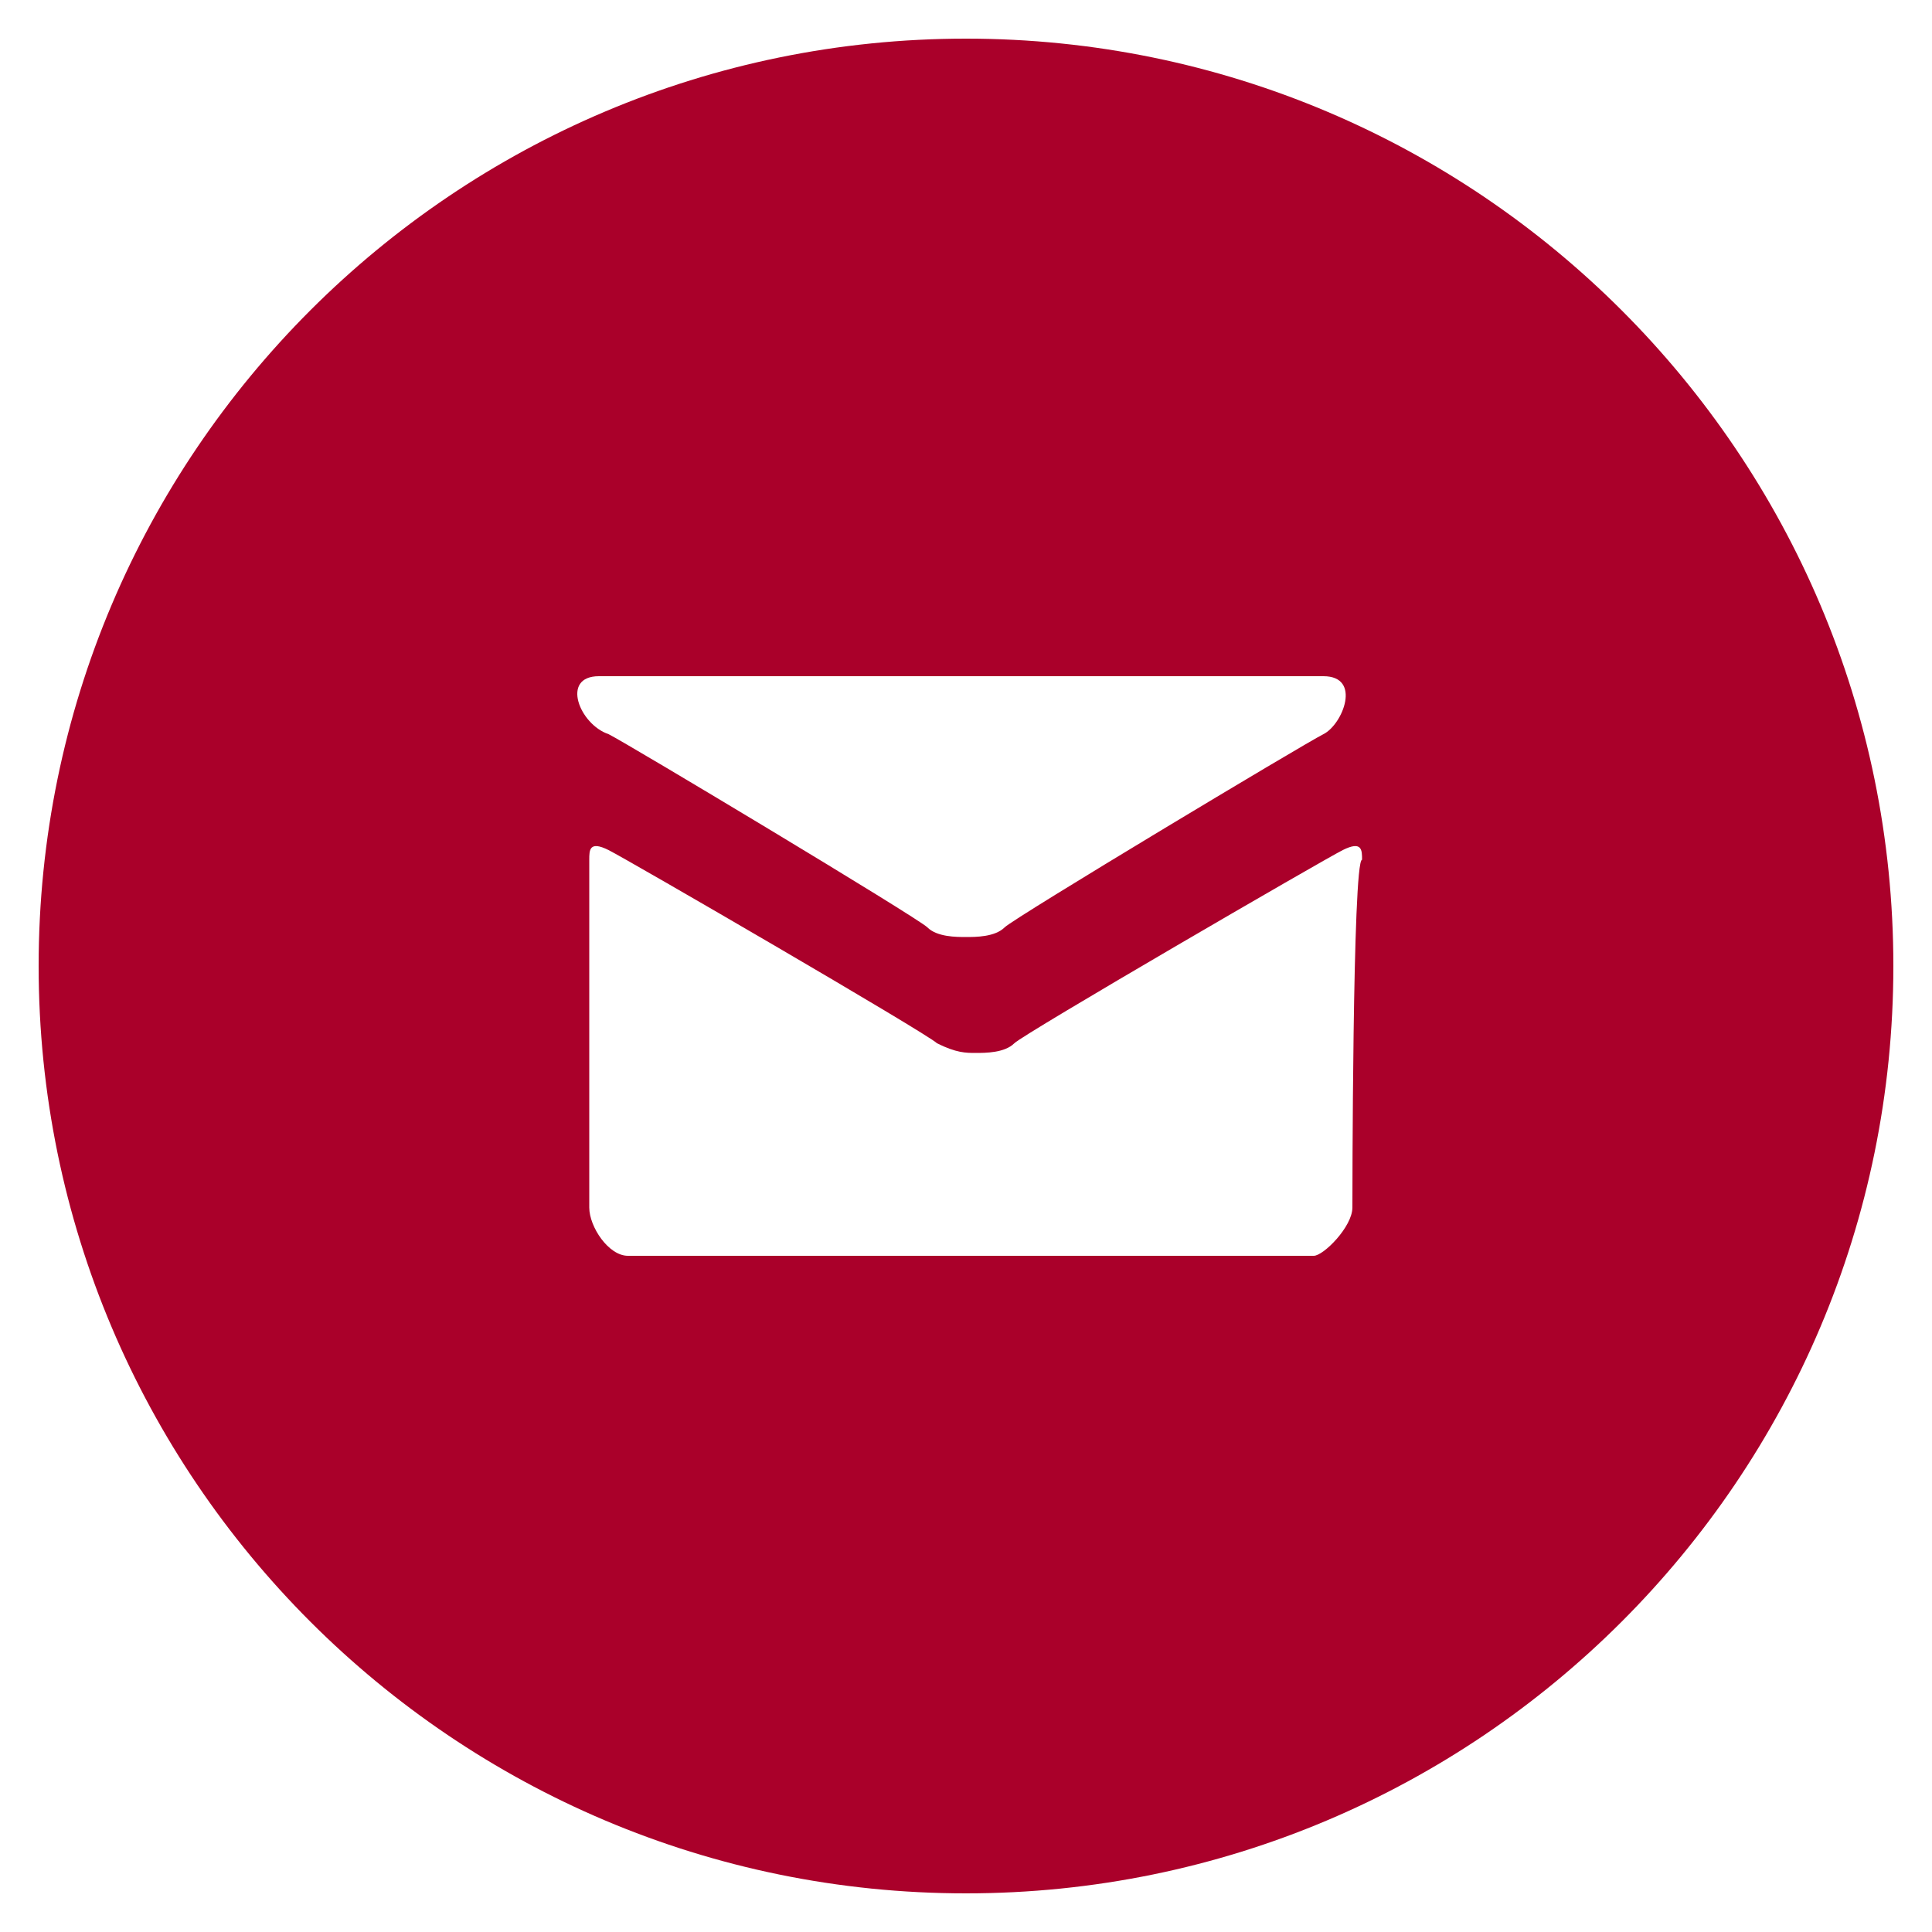 <?xml version="1.0" encoding="utf-8"?>
<!-- Generator: Adobe Illustrator 19.0.0, SVG Export Plug-In . SVG Version: 6.00 Build 0)  -->
<!DOCTYPE svg PUBLIC "-//W3C//DTD SVG 1.1//EN" "http://www.w3.org/Graphics/SVG/1.1/DTD/svg11.dtd">
<svg version="1.1" id="Mail_w_x2F__circle" xmlns="http://www.w3.org/2000/svg" xmlns:xlink="http://www.w3.org/1999/xlink" x="0px"
	 y="0px" viewBox="-389 291 20 20" style="enable-background:new -389 291 20 20;" xml:space="preserve">
<style type="text/css">
	.st0{fill:#AA002A;}
</style>
<path class="st0" d="M-379,291.4c-5.3,0-9.6,4.3-9.6,9.6s4.3,9.6,9.6,9.6s9.6-4.3,9.6-9.6S-373.7,291.4-379,291.4z M-382.8,298h7.5
	c0.4,0,0.2,0.5,0,0.6c-0.2,0.1-3.2,1.9-3.3,2s-0.3,0.1-0.4,0.1c-0.1,0-0.3,0-0.4-0.1c-0.1-0.1-3.1-1.9-3.3-2
	C-383,298.5-383.2,298-382.8,298z M-375,303.5c0,0.2-0.3,0.5-0.4,0.5h-7.1c-0.2,0-0.4-0.3-0.4-0.5c0,0,0-3.6,0-3.6
	c0-0.1,0-0.2,0.2-0.1c0.2,0.1,3.3,1.9,3.4,2c0.2,0.1,0.3,0.1,0.4,0.1c0.1,0,0.3,0,0.4-0.1s3.2-1.9,3.4-2c0.2-0.1,0.2,0,0.2,0.1
	C-375,299.9-375,303.5-375,303.5z"/>
</svg>
